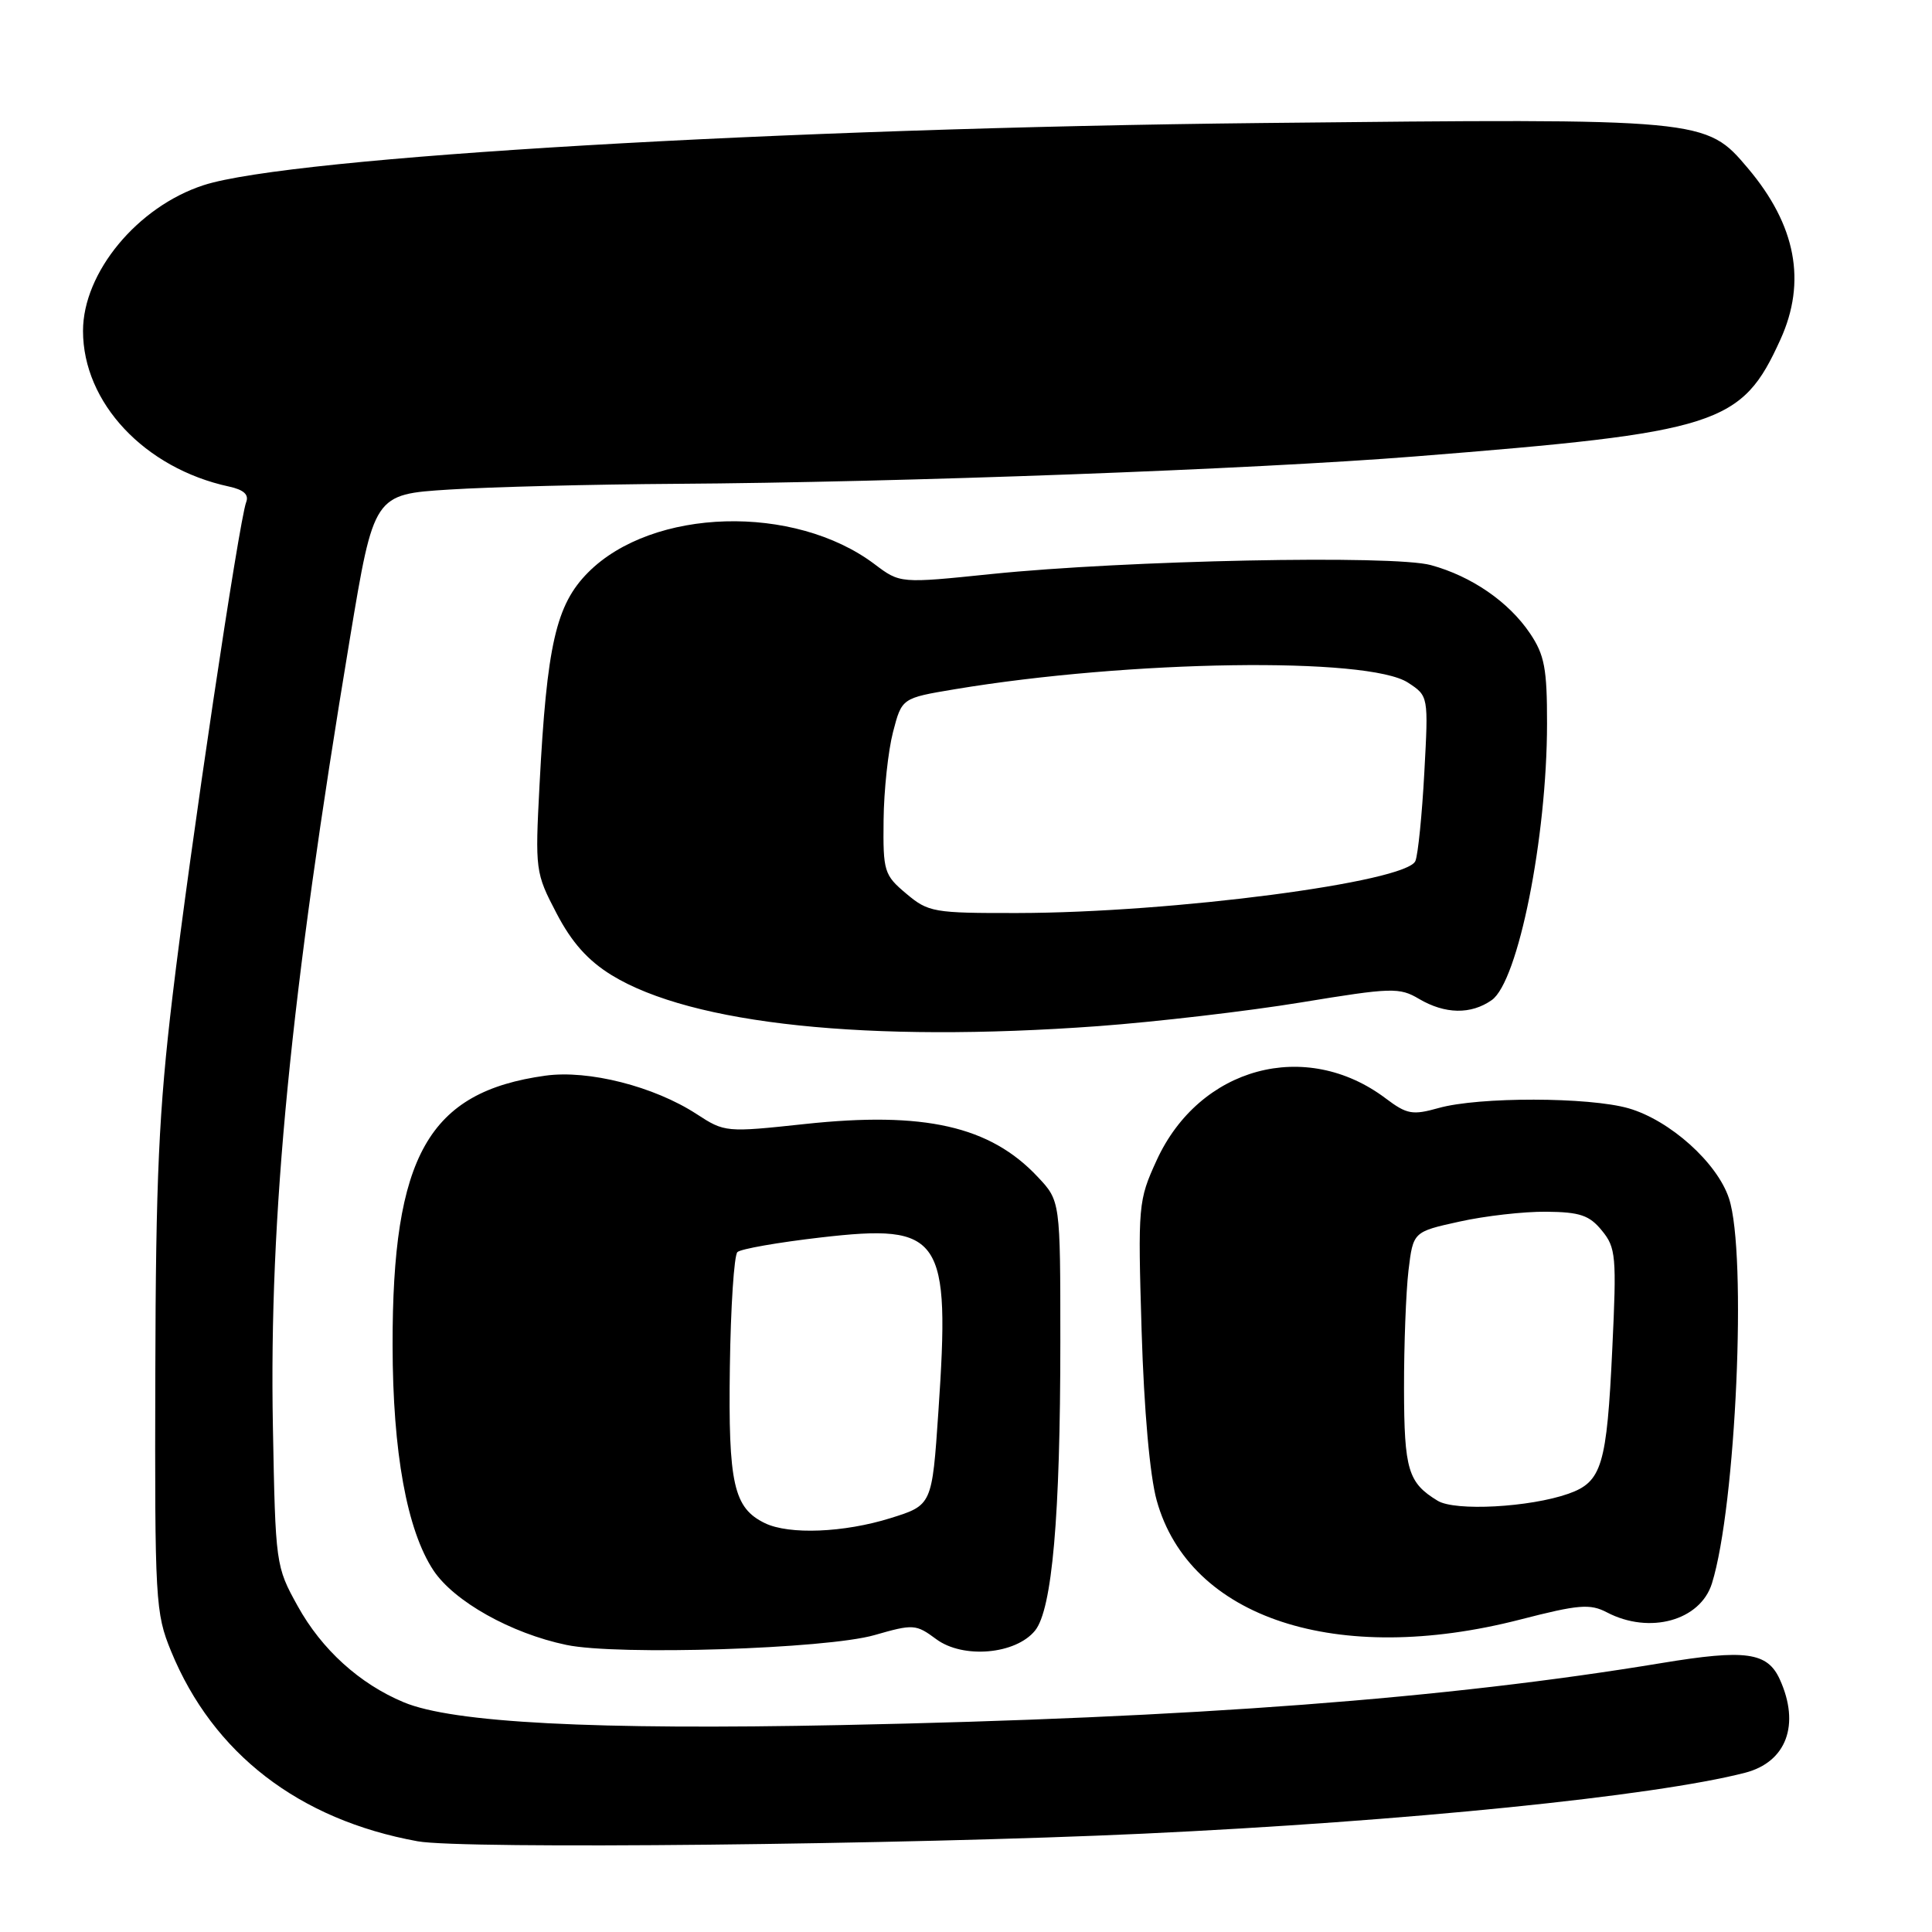 <?xml version="1.0" encoding="UTF-8" standalone="no"?>
<!DOCTYPE svg PUBLIC "-//W3C//DTD SVG 1.1//EN" "http://www.w3.org/Graphics/SVG/1.1/DTD/svg11.dtd" >
<svg xmlns="http://www.w3.org/2000/svg" xmlns:xlink="http://www.w3.org/1999/xlink" version="1.1" viewBox="0 0 256 256">
 <g >
 <path fill="currentColor"
d=" M 151.50 242.97 C 186.15 241.35 219.22 238.00 231.23 234.90 C 236.72 233.48 238.56 228.52 235.83 222.52 C 234.19 218.92 231.31 218.52 220.19 220.36 C 191.58 225.09 158.22 227.62 111.50 228.58 C 78.72 229.25 59.99 228.28 53.50 225.56 C 47.65 223.12 42.63 218.57 39.45 212.82 C 36.53 207.55 36.50 207.33 36.16 189.00 C 35.64 161.04 38.48 132.00 46.36 84.63 C 49.54 65.50 49.54 65.50 59.52 64.87 C 65.01 64.52 78.50 64.18 89.50 64.11 C 119.37 63.92 166.02 62.19 187.50 60.48 C 227.78 57.28 230.78 56.32 235.92 44.98 C 239.40 37.32 237.98 29.85 231.63 22.32 C 226.02 15.68 226.01 15.68 167.26 16.30 C 103.58 16.97 38.48 20.79 26.97 24.54 C 18.21 27.39 11.00 36.11 11.00 43.85 C 11.00 53.36 19.15 62.05 30.34 64.47 C 32.29 64.89 33.01 65.54 32.62 66.54 C 31.67 69.03 25.17 112.55 22.86 132.00 C 21.05 147.19 20.64 156.14 20.58 182.00 C 20.50 212.14 20.59 213.73 22.67 218.80 C 28.23 232.35 39.60 241.12 55.34 243.98 C 61.26 245.06 120.00 244.44 151.50 242.97 Z  M 115.87 216.66 C 121.02 215.18 121.36 215.20 124.06 217.20 C 127.61 219.83 134.59 219.22 137.15 216.06 C 139.42 213.26 140.50 200.89 140.50 177.82 C 140.50 159.13 140.50 159.13 137.50 155.94 C 131.19 149.21 122.46 147.24 106.63 148.94 C 96.19 150.06 96.03 150.05 92.29 147.61 C 86.66 143.95 77.97 141.74 72.27 142.53 C 56.77 144.68 51.98 153.14 52.02 178.30 C 52.04 192.44 53.92 202.76 57.43 208.08 C 60.16 212.19 67.71 216.43 75.05 217.96 C 81.80 219.38 109.50 218.49 115.87 216.66 Z  M 201.43 214.60 C 209.19 212.60 210.69 212.48 212.93 213.65 C 218.58 216.60 225.30 214.74 226.84 209.81 C 230.03 199.60 231.51 166.11 229.10 158.80 C 227.54 154.06 221.28 148.45 215.81 146.86 C 210.57 145.35 195.94 145.32 190.62 146.82 C 187.16 147.79 186.42 147.66 183.62 145.55 C 173.03 137.56 158.93 141.37 153.26 153.75 C 150.82 159.08 150.77 159.65 151.27 176.36 C 151.59 186.84 152.36 195.57 153.27 198.82 C 157.60 214.43 177.16 220.84 201.43 214.60 Z  M 145.50 135.97 C 153.20 135.40 165.29 133.99 172.37 132.83 C 184.42 130.85 185.43 130.82 188.03 132.36 C 191.48 134.39 194.91 134.45 197.66 132.52 C 201.16 130.07 204.98 111.00 204.99 95.90 C 205.00 88.60 204.66 86.78 202.73 83.92 C 199.91 79.74 194.98 76.35 189.60 74.88 C 184.60 73.51 149.17 74.24 131.39 76.06 C 119.27 77.31 119.27 77.31 115.89 74.76 C 105.24 66.74 86.46 67.28 77.93 75.85 C 73.67 80.14 72.46 85.43 71.49 104.02 C 70.90 115.30 70.94 115.66 73.74 121.01 C 75.75 124.87 77.89 127.27 81.04 129.21 C 91.69 135.74 115.07 138.19 145.50 135.97 Z  M 101.36 201.83 C 97.21 199.82 96.49 196.62 96.71 181.16 C 96.82 173.20 97.27 166.34 97.71 165.91 C 98.14 165.49 103.12 164.62 108.76 163.97 C 124.83 162.12 125.93 163.75 124.34 187.07 C 123.50 199.44 123.50 199.44 118.00 201.16 C 111.82 203.09 104.57 203.38 101.36 201.83 Z  M 190.50 198.86 C 186.58 196.48 186.06 194.77 186.04 184.00 C 186.03 178.22 186.30 171.19 186.63 168.36 C 187.25 163.22 187.25 163.22 193.38 161.87 C 196.74 161.12 201.92 160.53 204.88 160.56 C 209.35 160.60 210.61 161.03 212.26 163.06 C 214.12 165.32 214.22 166.47 213.64 178.65 C 212.91 194.22 212.26 196.36 207.82 197.93 C 202.70 199.73 192.81 200.27 190.50 198.86 Z  M 120.08 118.41 C 117.15 115.95 117.00 115.47 117.08 108.66 C 117.12 104.72 117.69 99.47 118.33 97.00 C 119.50 92.50 119.50 92.50 126.50 91.33 C 149.65 87.47 181.31 87.00 186.58 90.46 C 189.28 92.23 189.28 92.23 188.73 102.36 C 188.43 107.94 187.90 113.21 187.55 114.08 C 186.42 116.89 155.35 120.95 134.83 120.98 C 123.71 121.00 123.01 120.88 120.08 118.41 Z "/>
</g>
</svg>